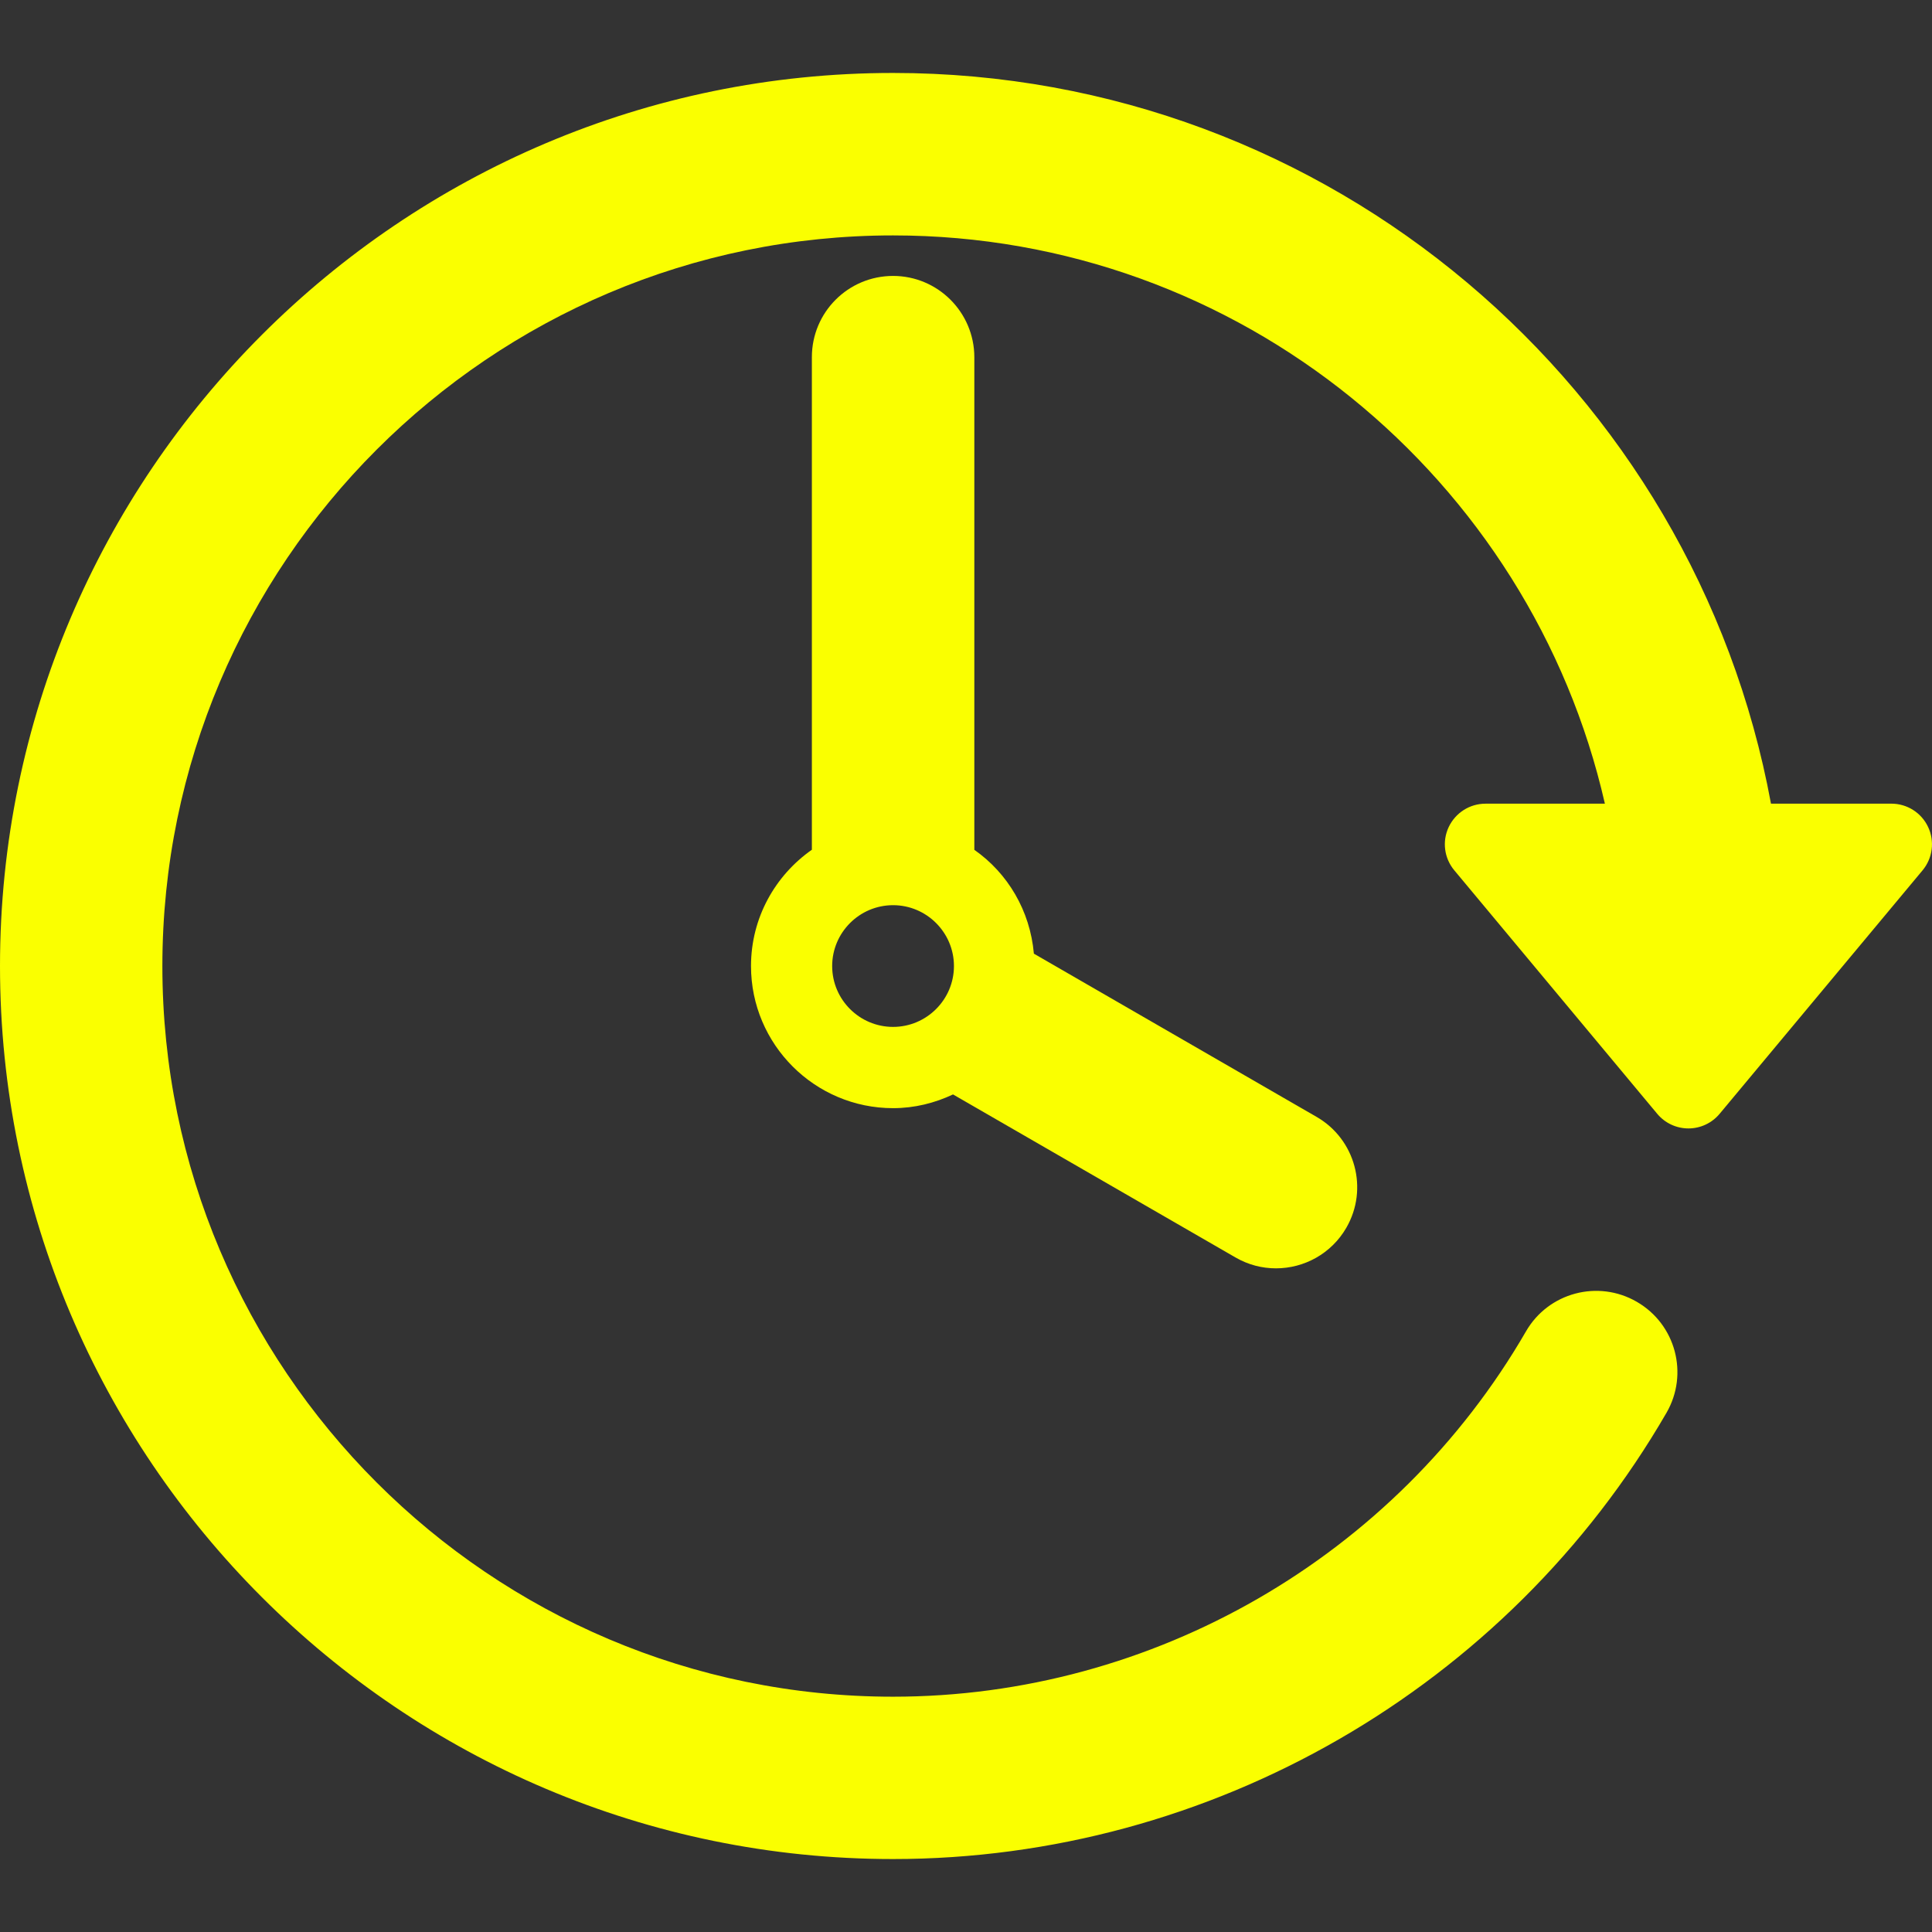 <svg width="67" height="67" viewBox="0 0 67 67" fill="none" xmlns="http://www.w3.org/2000/svg">
<rect x="0" y="0" width="67" height="67" fill="#333333" stroke="none"/>
<path d="M66.866 28.681C66.634 28.186 66.138 27.87 65.589 27.87H61.416C58.764 13.474 46.122 2.53 30.97 2.53C13.894 2.53 0 16.425 0 33.501C0 50.577 13.893 64.47 30.97 64.47C41.991 64.47 52.269 58.538 57.793 48.993C58.571 47.646 58.112 45.925 56.764 45.146C55.418 44.366 53.696 44.825 52.919 46.172C48.397 53.985 39.987 58.84 30.97 58.84C16.999 58.84 5.631 47.474 5.631 33.504C5.631 19.531 16.999 8.164 30.97 8.164C43.005 8.164 53.087 16.604 55.656 27.871H51.516C50.967 27.871 50.473 28.188 50.239 28.683C50.007 29.177 50.082 29.76 50.433 30.181L57.472 38.627C57.74 38.948 58.135 39.133 58.554 39.133C58.972 39.133 59.368 38.946 59.634 38.627L66.674 30.181C67.024 29.759 67.098 29.176 66.866 28.681Z" fill="#FAFF00"/>
<path d="M30.971 9.569C29.415 9.569 28.155 10.829 28.155 12.385V29.468C26.882 30.36 26.044 31.831 26.044 33.502C26.044 36.219 28.255 38.43 30.972 38.43C31.716 38.43 32.417 38.252 33.05 37.954L42.843 43.606C43.288 43.864 43.77 43.985 44.249 43.985C45.221 43.985 46.168 43.481 46.69 42.577C47.466 41.233 47.006 39.509 45.657 38.732L35.854 33.072C35.723 31.583 34.949 30.283 33.789 29.471V12.385C33.786 10.831 32.524 9.569 30.971 9.569ZM30.971 35.612C29.806 35.612 28.859 34.664 28.859 33.502C28.859 32.339 29.807 31.391 30.971 31.391C32.134 31.391 33.082 32.339 33.082 33.502C33.082 34.664 32.134 35.612 30.971 35.612Z" fill="#FAFF00"/>
</svg>
